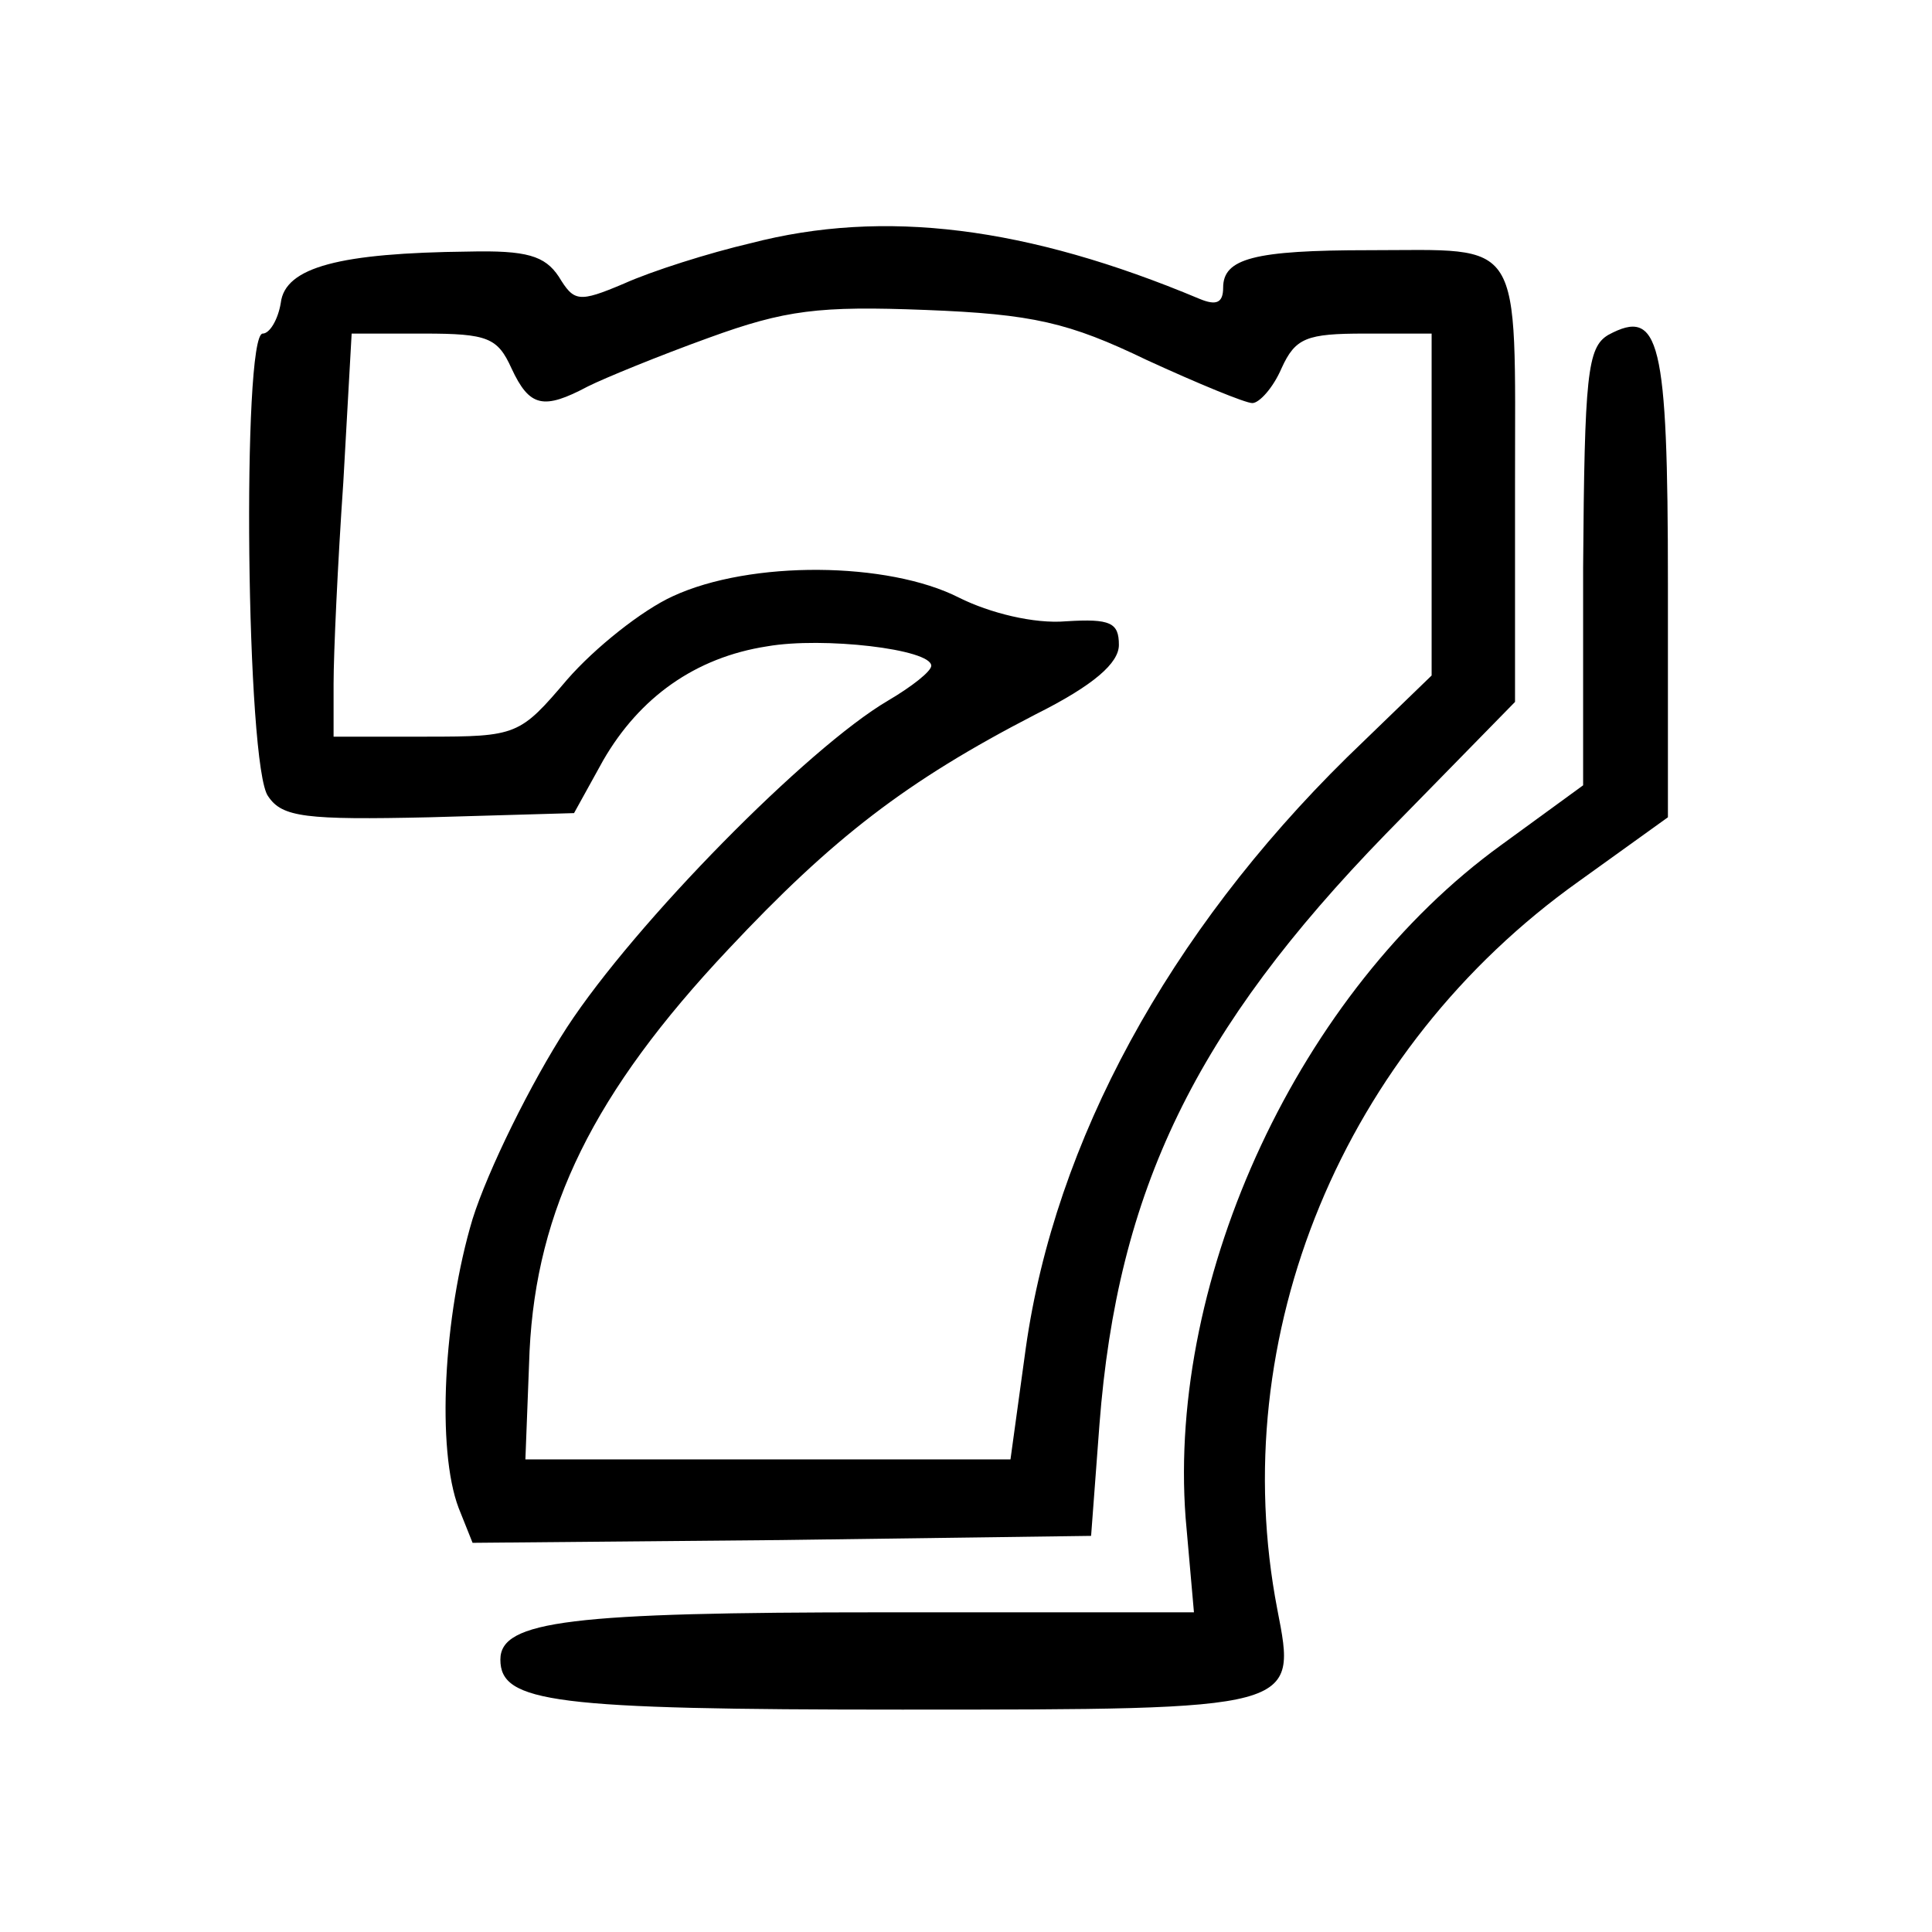 <?xml version="1.0" standalone="no"?>
<!DOCTYPE svg PUBLIC "-//W3C//DTD SVG 20010904//EN"
 "http://www.w3.org/TR/2001/REC-SVG-20010904/DTD/svg10.dtd">
<svg version="1.0" xmlns="http://www.w3.org/2000/svg"
 width="139pt" height="139pt" viewBox="0 0 139 139"
 preserveAspectRatio="xMidYMid meet">

<g transform="translate(0,139) scale(0.1,-0.1)"
fill="#000000" stroke="none">
<path d="M540 1215 c-30 -7 -71 -20 -91 -29 -33 -14 -36 -13 -47 5 -10 15 -23
19 -65 18 -92 -1 -132 -11 -135 -37 -2 -12 -8 -22 -13 -22 -15 0 -12 -313 4
-333 10 -15 27 -17 116 -15 l104 3 21 38 c26 45 66 74 118 82 40 7 118 -2 118
-14 0 -4 -14 -15 -31 -25 -58 -34 -182 -160 -231 -235 -26 -40 -57 -103 -68
-138 -21 -70 -26 -166 -10 -208 l10 -25 222 2 223 3 6 80 c13 169 69 284 206
425 l93 95 0 156 c0 181 7 169 -105 169 -83 0 -105 -6 -105 -27 0 -11 -5 -13
-17 -8 -124 52 -227 65 -323 40z m285 -84 c37 -17 71 -31 76 -31 5 0 15 11 21
25 10 22 18 25 60 25 l48 0 0 -123 0 -123 -61 -59 c-128 -126 -210 -276 -231
-425 l-11 -80 -175 0 -174 0 3 78 c5 102 46 186 143 289 75 80 128 121 221
169 42 21 60 37 60 50 0 16 -6 19 -38 17 -23 -2 -55 6 -77 17 -51 26 -150 27
-206 1 -22 -10 -56 -37 -76 -60 -34 -40 -36 -41 -101 -41 l-67 0 0 38 c0 22 3
87 7 145 l6 107 52 0 c46 0 53 -3 63 -25 13 -28 23 -30 55 -13 12 6 51 22 87
35 55 20 79 23 156 20 77 -3 103 -9 159 -36z"/>
<path d="M1157 1149 c-15 -9 -17 -29 -18 -167 l0 -157 -59 -43 c-145 -105
-240 -310 -227 -484 l6 -68 -224 0 c-224 0 -275 -6 -275 -34 0 -31 38 -36 289
-36 286 0 284 0 270 72 -38 197 47 403 217 524 l64 46 0 168 c0 176 -6 199
-43 179z"/>
</g>
</svg>
